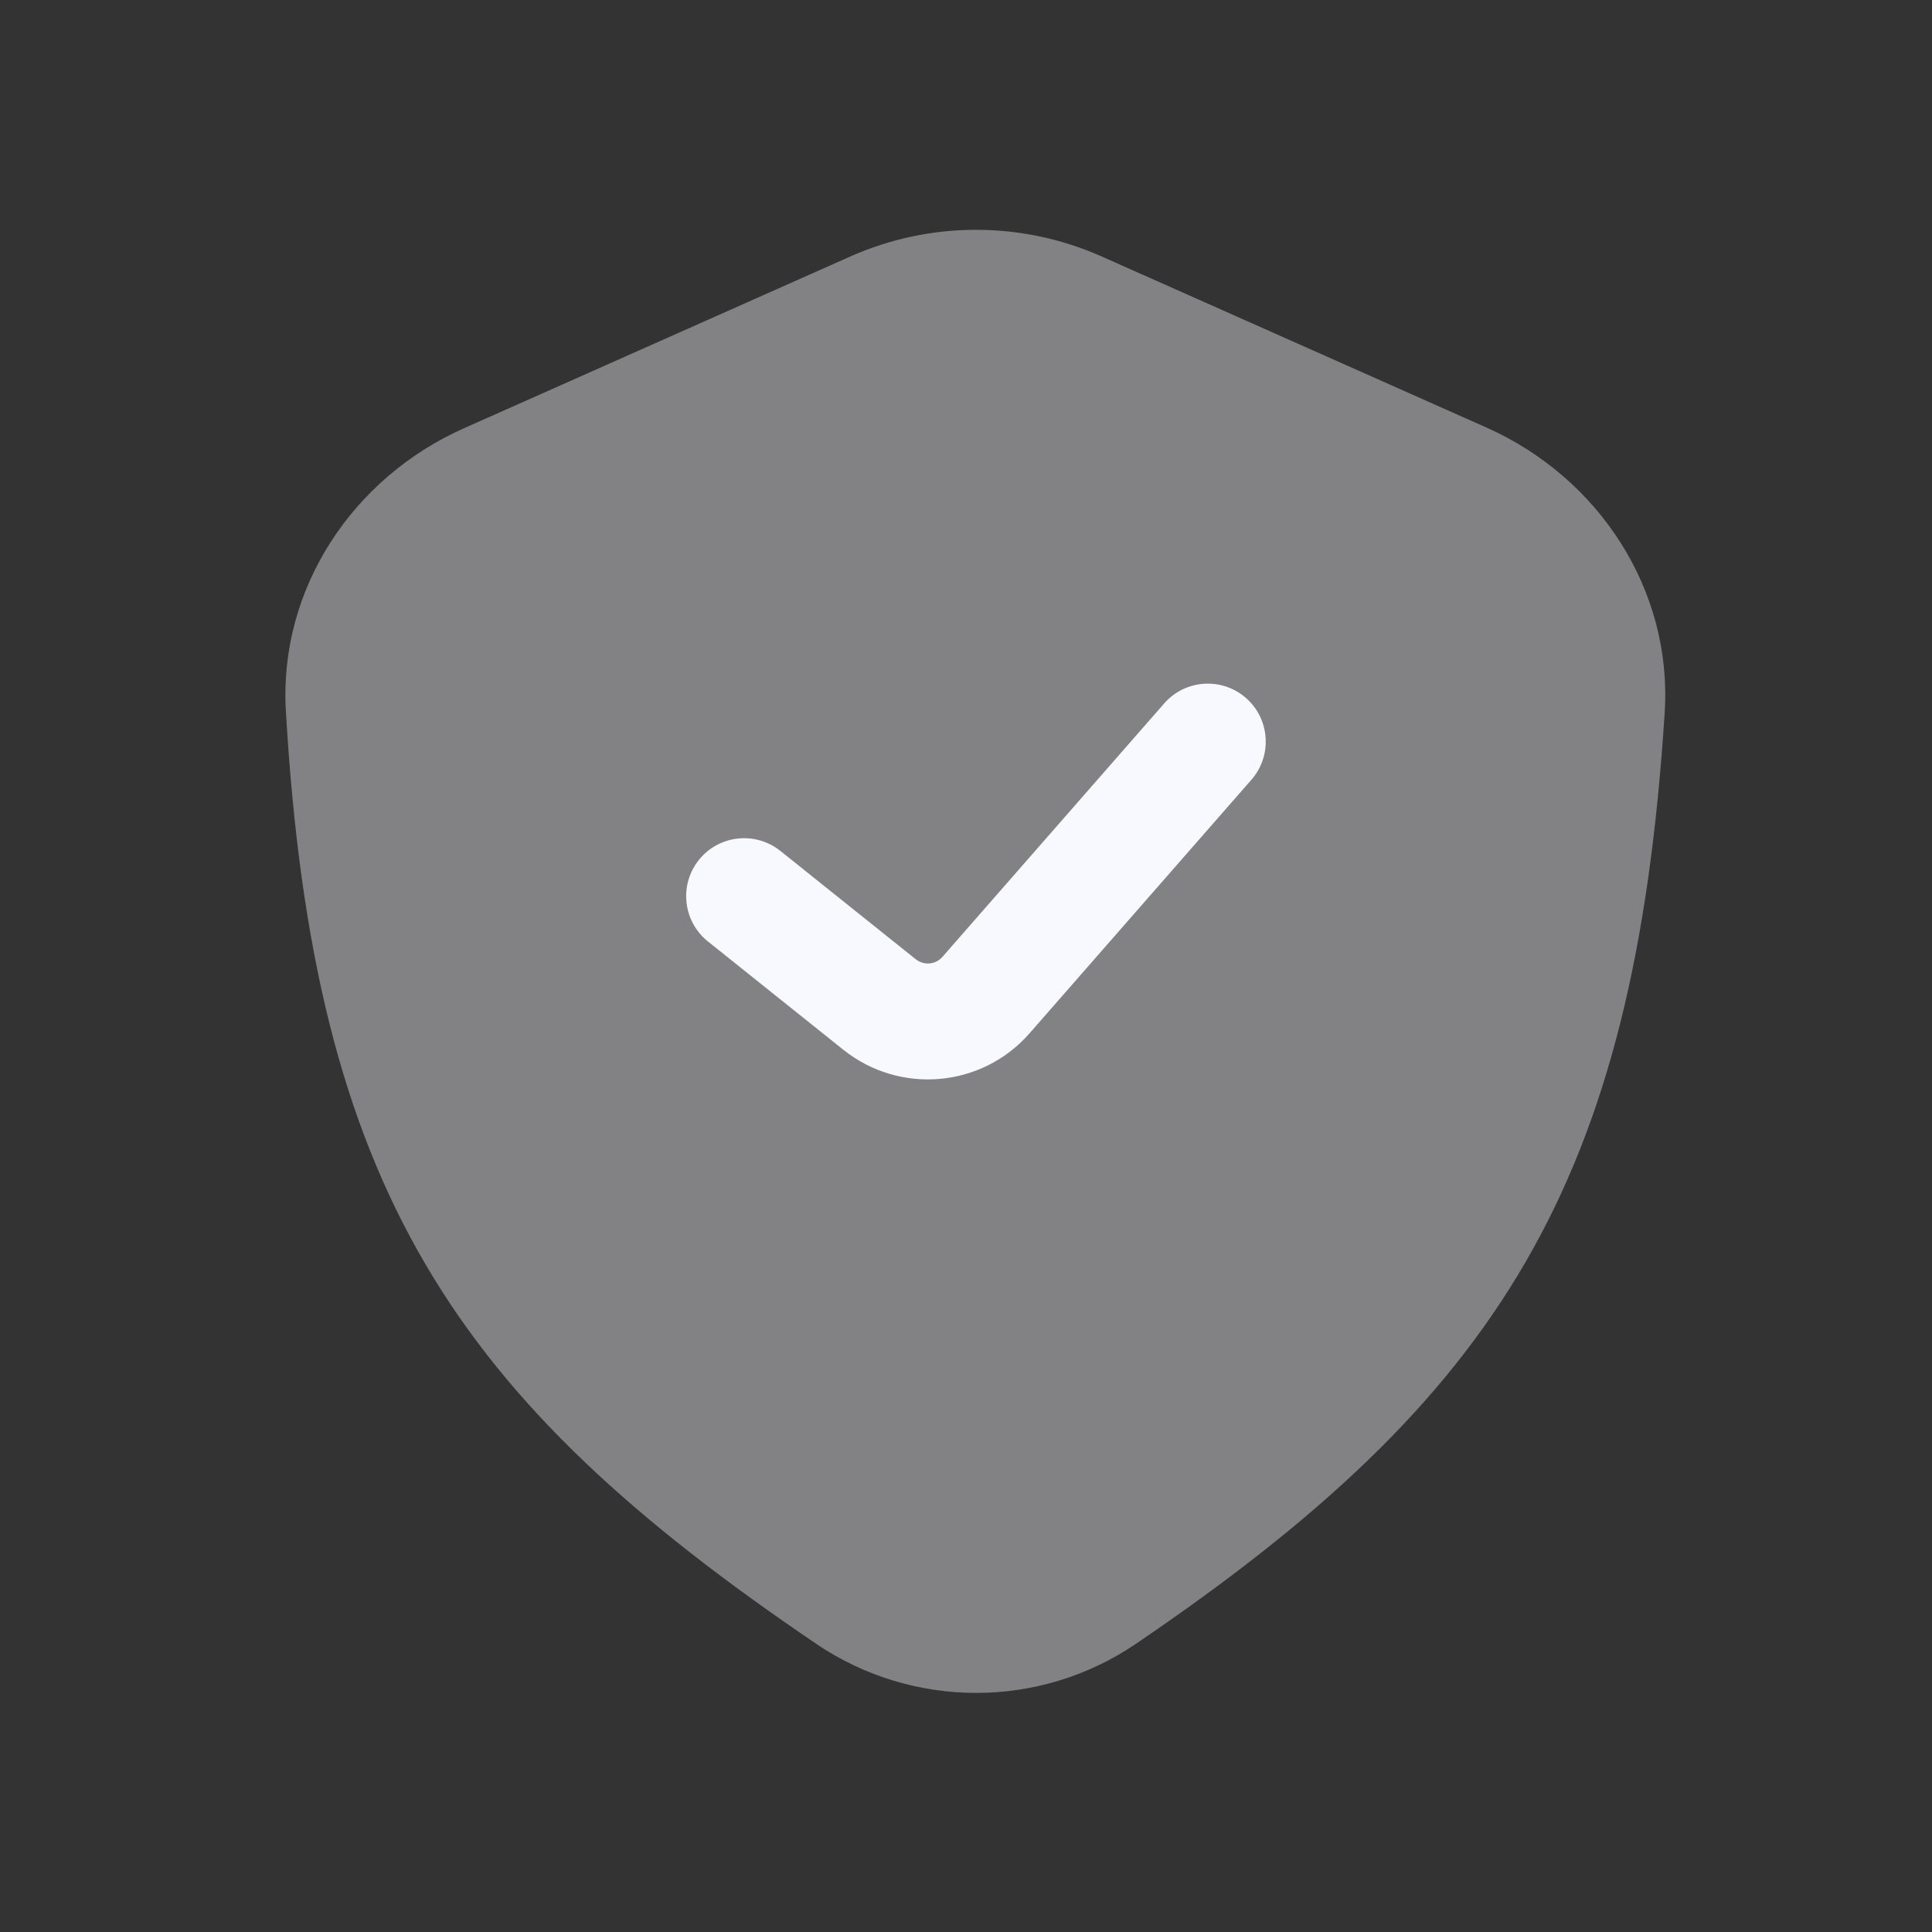 <svg width="25" height="25" viewBox="0 0 25 25" fill="none" xmlns="http://www.w3.org/2000/svg">
<rect x="0" y="0" width="25" height="25" fill="#333333" stroke="none"/>
<path opacity="0.4" d="M11.005 3.318L6.007 5.54C4.561 6.182 3.607 7.621 3.699 9.2C4.059 15.374 5.867 18.093 10.565 21.273C11.81 22.116 13.45 22.118 14.694 21.274C19.407 18.076 21.15 15.319 21.541 9.222C21.643 7.632 20.688 6.178 19.232 5.531L14.254 3.318C13.22 2.859 12.039 2.859 11.005 3.318Z" fill="#F8F9FE"/>
<path fill-rule="evenodd" clip-rule="evenodd" d="M16.123 9.032C16.434 9.305 16.466 9.778 16.193 10.09L13.323 13.37C12.707 14.075 11.645 14.169 10.913 13.584L9.16 12.182C8.837 11.923 8.785 11.451 9.043 11.128C9.302 10.804 9.774 10.752 10.098 11.011L11.85 12.413C11.955 12.496 12.107 12.483 12.195 12.382L15.065 9.102C15.337 8.791 15.811 8.759 16.123 9.032Z" fill="#F8F9FE"/>
</svg>
